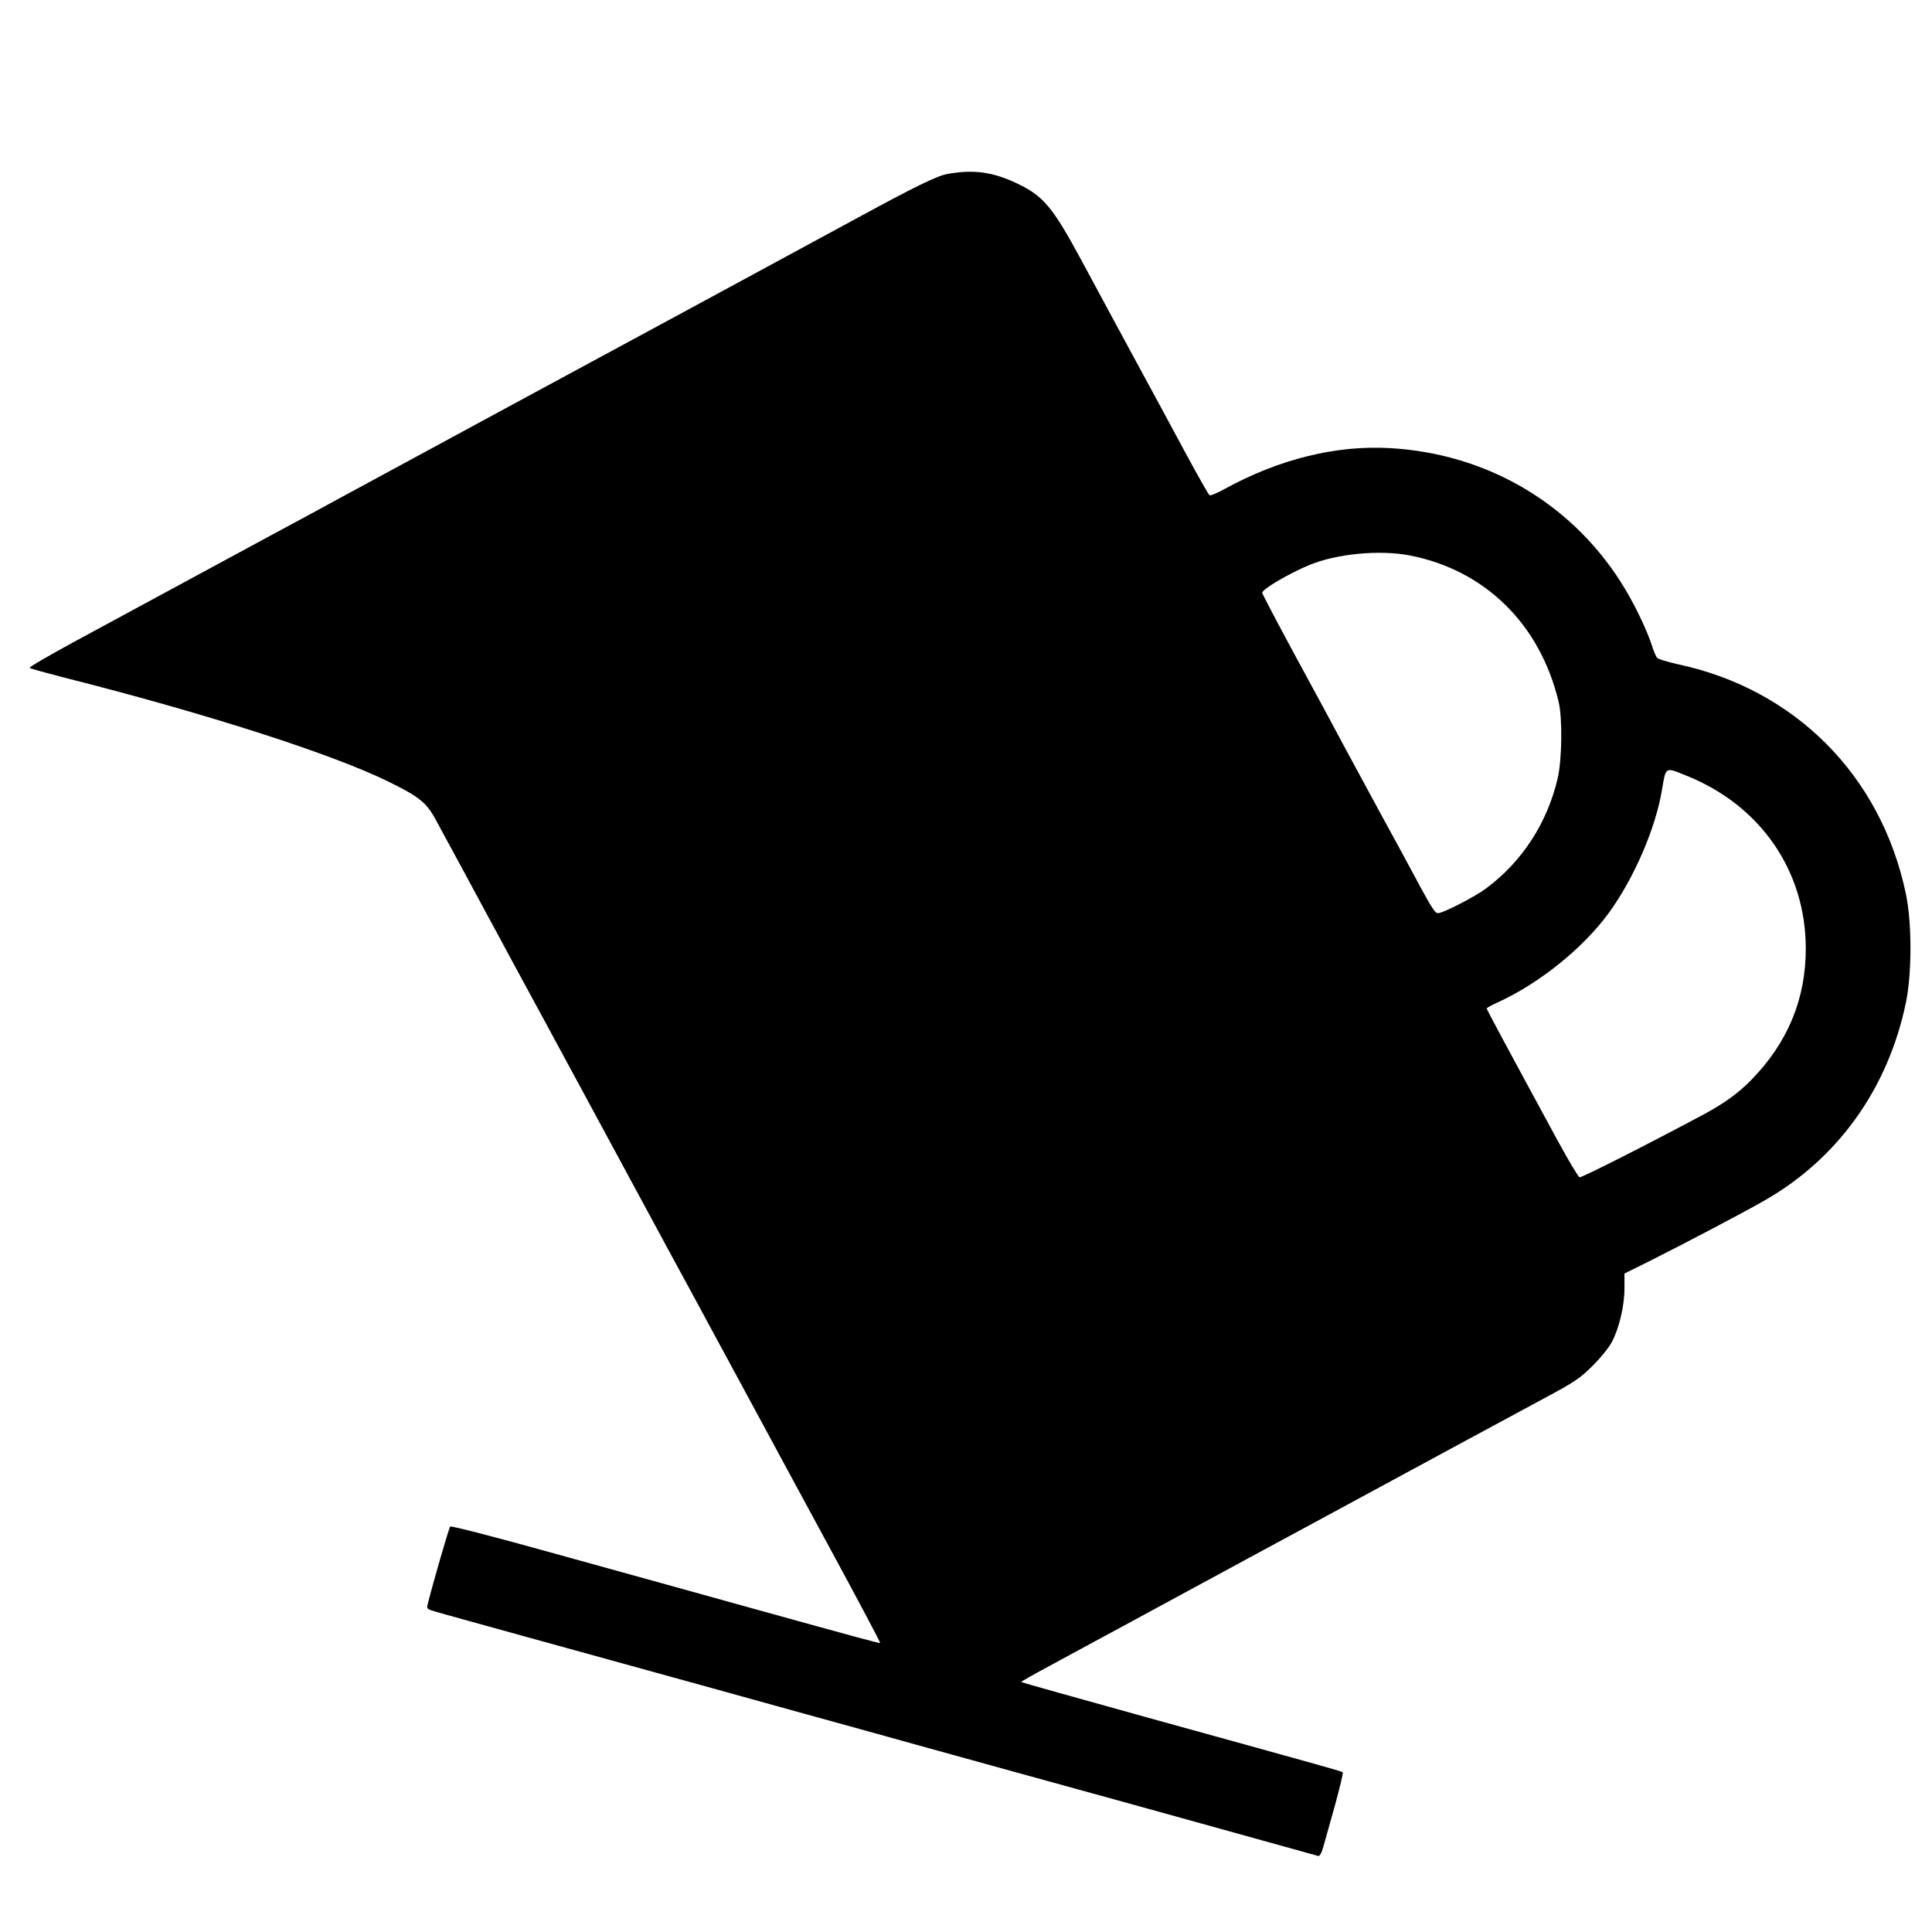 <svg xmlns="http://www.w3.org/2000/svg" version="1" width="1024" height="1024" viewBox="0 0 1024 1024"><style>@media (prefers-color-scheme:dark){path{fill:#000}}</style><path fill="#000" transform="translate(0,1024) scale(0.1,-0.1)" d="M5022 9318 c-56 -10 -176 -69 -472 -230 -178 -97 -1488 -806 -1835 -993 -104 -56 -374 -203 -600 -325 -225 -122 -444 -240 -485 -263 -41 -22 -151 -81 -245 -132 -221 -120 -698 -378 -998 -540 -130 -71 -234 -131 -230 -135 5 -4 85 -26 178 -50 749 -189 1420 -404 1720 -551 164 -80 204 -111 253 -201 82 -151 231 -426 272 -503 24 -44 85 -156 135 -250 51 -93 226 -417 390 -720 163 -302 356 -658 427 -790 72 -132 149 -274 171 -315 22 -41 50 -93 62 -115 12 -22 103 -191 203 -375 99 -184 298 -551 441 -815 143 -264 258 -481 256 -483 -3 -3 -117 28 -680 184 -187 52 -389 108 -450 125 -60 17 -342 95 -625 173 -283 79 -519 140 -524 135 -6 -6 -90 -294 -119 -411 -7 -25 -4 -27 45 -41 29 -9 251 -70 493 -137 727 -200 1375 -380 1465 -405 47 -13 177 -49 290 -80 113 -31 275 -76 360 -100 85 -24 583 -161 1105 -305 523 -145 955 -265 962 -267 7 -3 18 16 27 49 8 29 36 129 62 221 25 92 44 170 41 173 -5 6 -49 18 -1047 294 -360 100 -656 183 -658 185 -2 1 66 40 150 85 84 46 259 140 388 210 402 218 954 517 1210 655 135 73 380 206 545 295 165 89 381 206 480 259 157 84 189 105 255 171 42 41 88 98 103 127 39 73 67 192 67 285 l0 78 143 71 c179 90 474 245 592 312 394 222 662 596 757 1054 32 158 32 423 -1 578 -132 626 -589 1084 -1211 1215 -52 12 -100 26 -106 33 -7 6 -20 37 -29 67 -25 77 -84 201 -138 292 -265 447 -725 724 -1252 753 -283 16 -585 -58 -873 -216 -40 -22 -76 -37 -81 -34 -5 2 -63 105 -129 227 -66 123 -188 349 -272 503 -83 154 -209 386 -278 515 -153 283 -201 341 -342 408 -128 61 -231 75 -368 50z m2450 -2022 c398 -77 691 -364 789 -776 21 -84 18 -308 -5 -405 -55 -237 -189 -443 -381 -585 -61 -45 -227 -130 -253 -130 -18 0 -34 26 -167 275 -18 33 -75 139 -128 235 -52 96 -140 258 -195 360 -54 102 -176 328 -271 502 -94 174 -171 321 -171 326 0 19 137 100 249 147 145 60 372 82 533 51z m1466 -1167 c392 -157 632 -503 633 -914 1 -268 -95 -501 -289 -699 -69 -71 -149 -128 -262 -188 -308 -164 -632 -328 -648 -328 -5 0 -59 89 -118 198 -278 512 -374 691 -374 697 0 3 26 18 58 32 221 101 452 287 588 473 135 185 250 452 283 655 21 123 15 120 129 74z"/></svg>